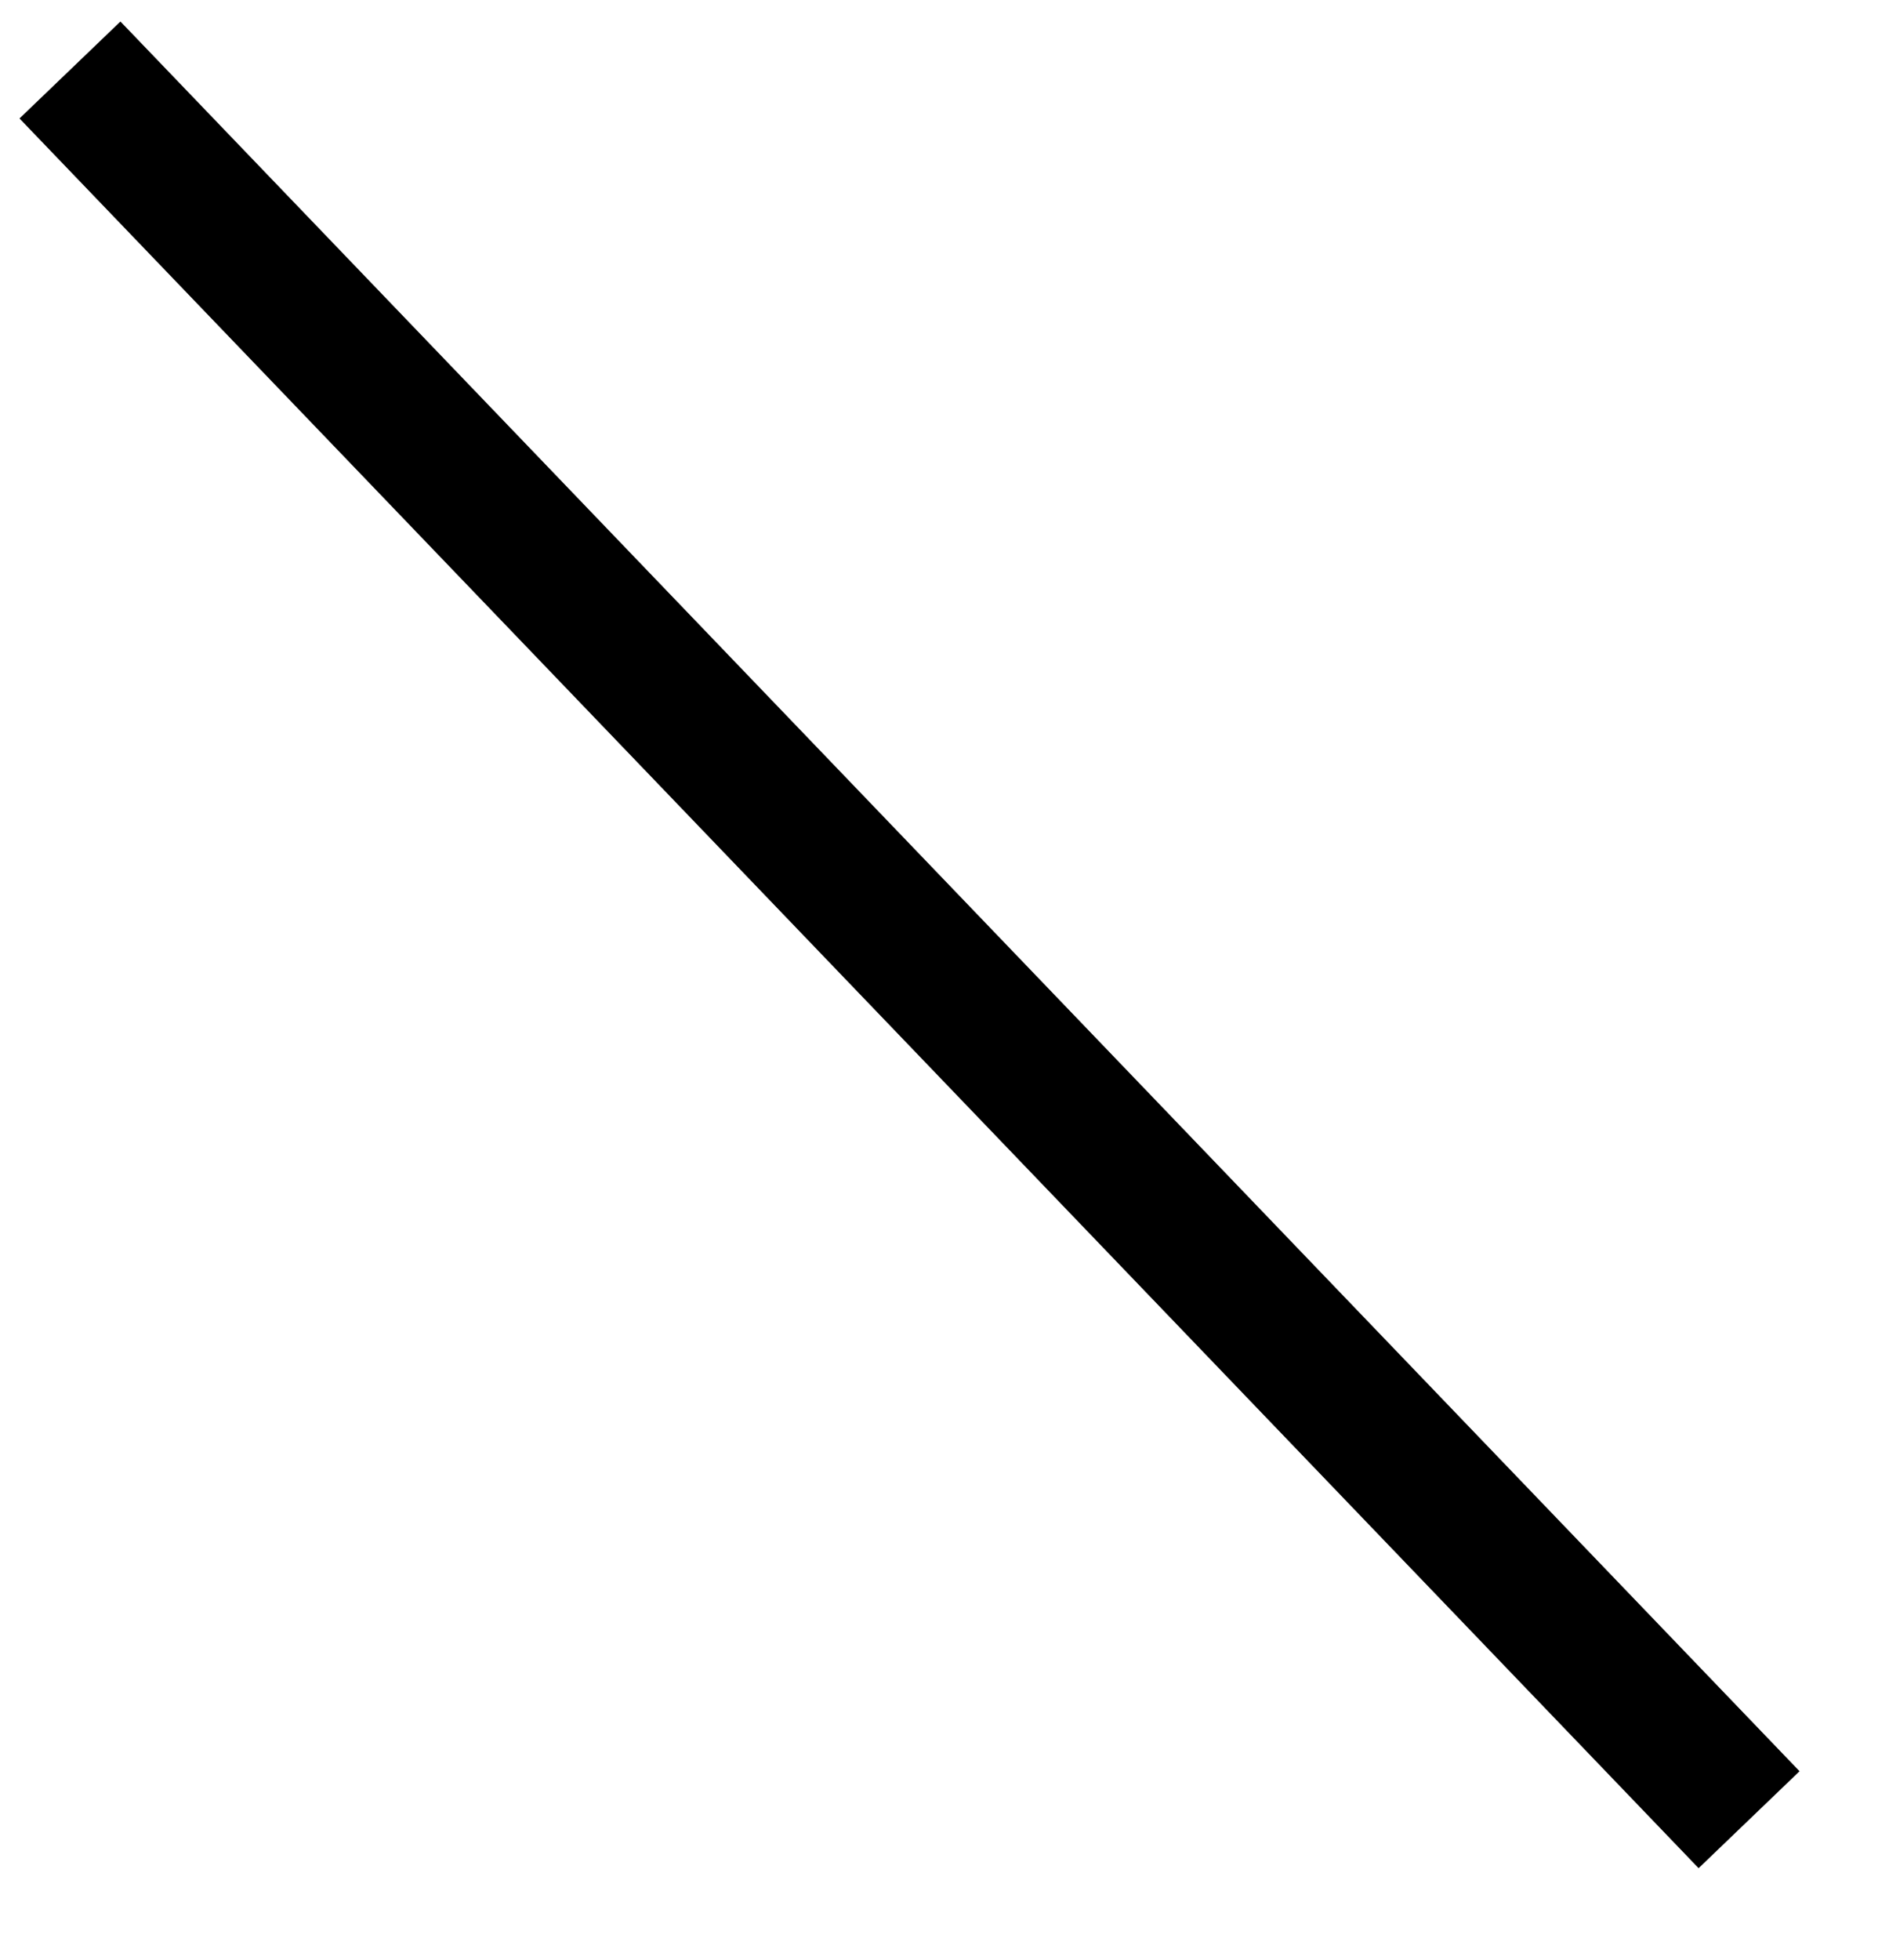 ﻿<?xml version="1.0" encoding="utf-8"?>
<svg version="1.1" xmlns:xlink="http://www.w3.org/1999/xlink" width="27px" height="28px" xmlns="http://www.w3.org/2000/svg">
  <g transform="matrix(1 0 0 1 -905 -2215 )">
    <path d="M 0 0  L 24 25  " stroke-width="2" stroke="#000000" fill="none" transform="matrix(1 0 0 1 906 2216 )" />
  </g>
</svg>